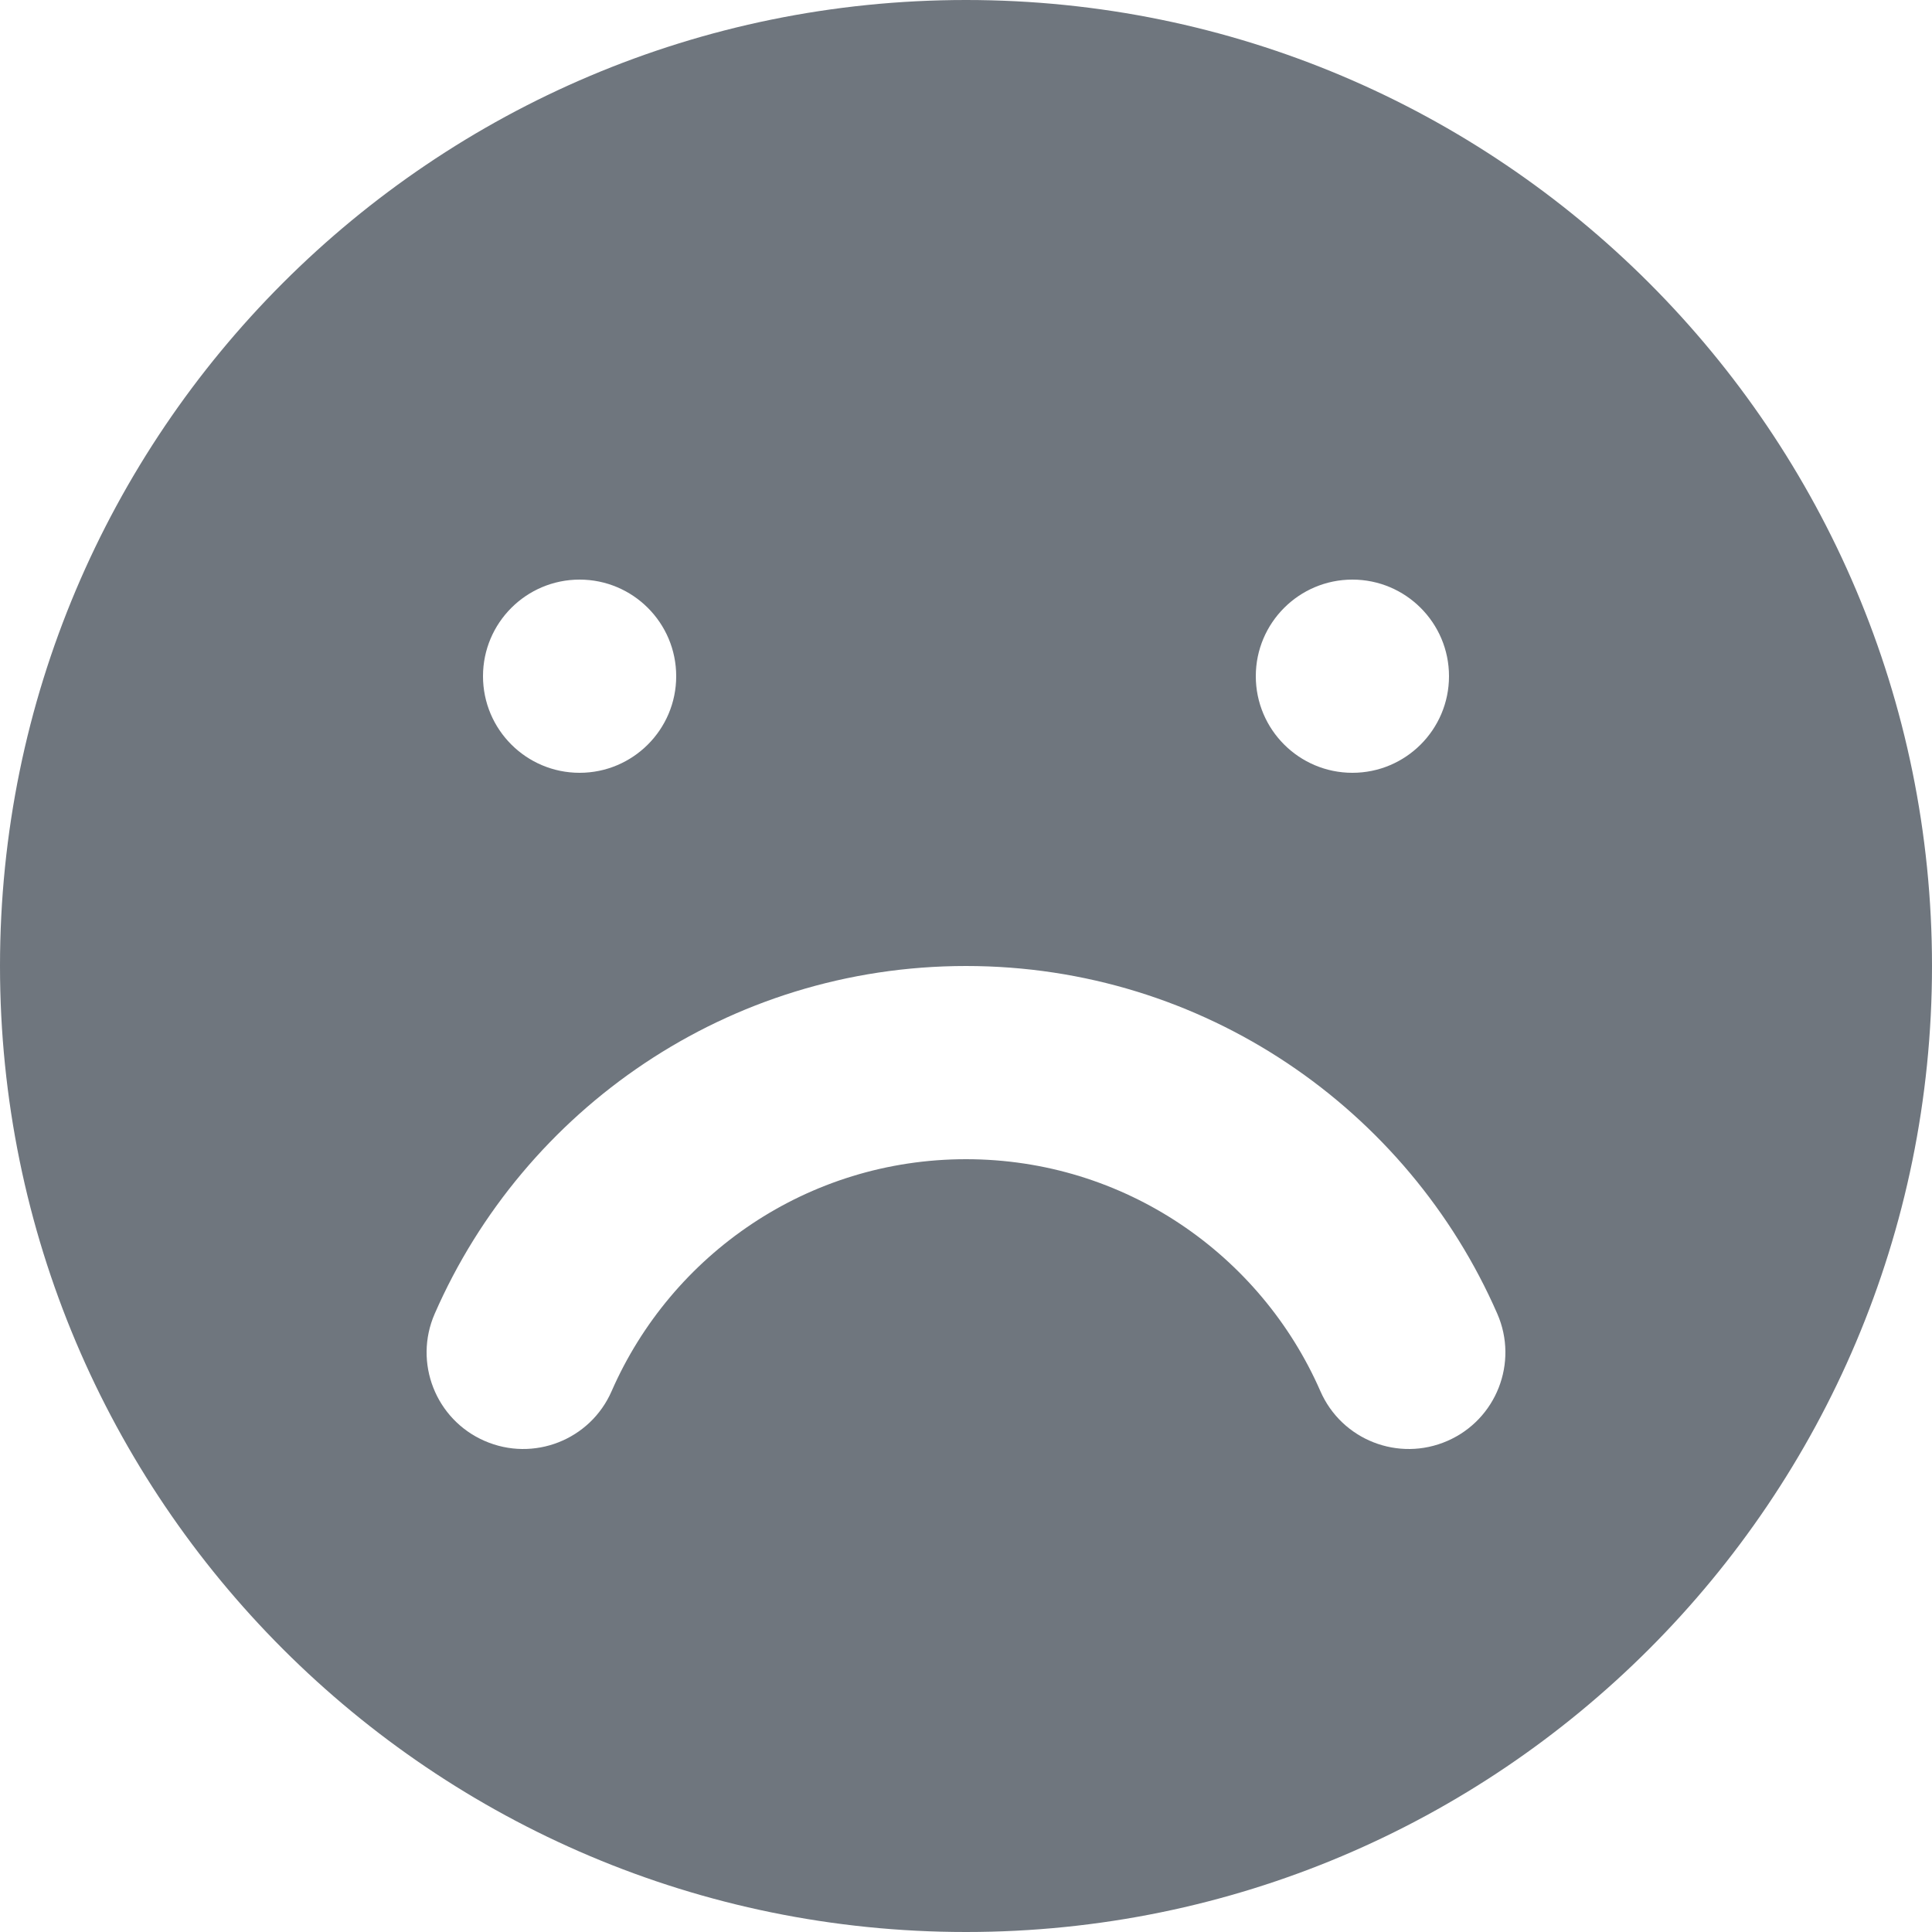 <?xml version="1.0" encoding="UTF-8"?>
<svg width="20px" height="20px" viewBox="0 0 20 20" version="1.1" xmlns="http://www.w3.org/2000/svg" xmlns:xlink="http://www.w3.org/1999/xlink">
    <title>UI icon/sad/filled</title>
    <g id="👀-Icons" stroke="none" stroke-width="1" fill="none" fill-rule="evenodd">
        <g id="Subtract" transform="translate(-2, -2)" fill="#6F767E">
            <path d="M12,22 C17.523,22 22,17.523 22,12 C22,6.477 17.523,2 12,2 C6.477,2 2,6.477 2,12 C2,17.523 6.477,22 12,22 Z M8.332,16.4 C8.111,16.907 7.522,17.137 7.016,16.916 C6.51,16.695 6.279,16.106 6.5,15.6 C7.425,13.483 9.538,12 12,12 C14.462,12 16.575,13.483 17.5,15.6 C17.721,16.106 17.49,16.695 16.984,16.916 C16.478,17.137 15.889,16.907 15.668,16.4 C15.049,14.986 13.639,14 12,14 C10.361,14 8.951,14.986 8.332,16.4 Z M9,9 C9,9.552 8.552,10 8,10 C7.448,10 7,9.552 7,9 C7,8.448 7.448,8 8,8 C8.552,8 9,8.448 9,9 Z M16,10 C16.552,10 17,9.552 17,9 C17,8.448 16.552,8 16,8 C15.448,8 15,8.448 15,9 C15,9.552 15.448,10 16,10 Z"></path>
        </g>
    </g>
</svg>